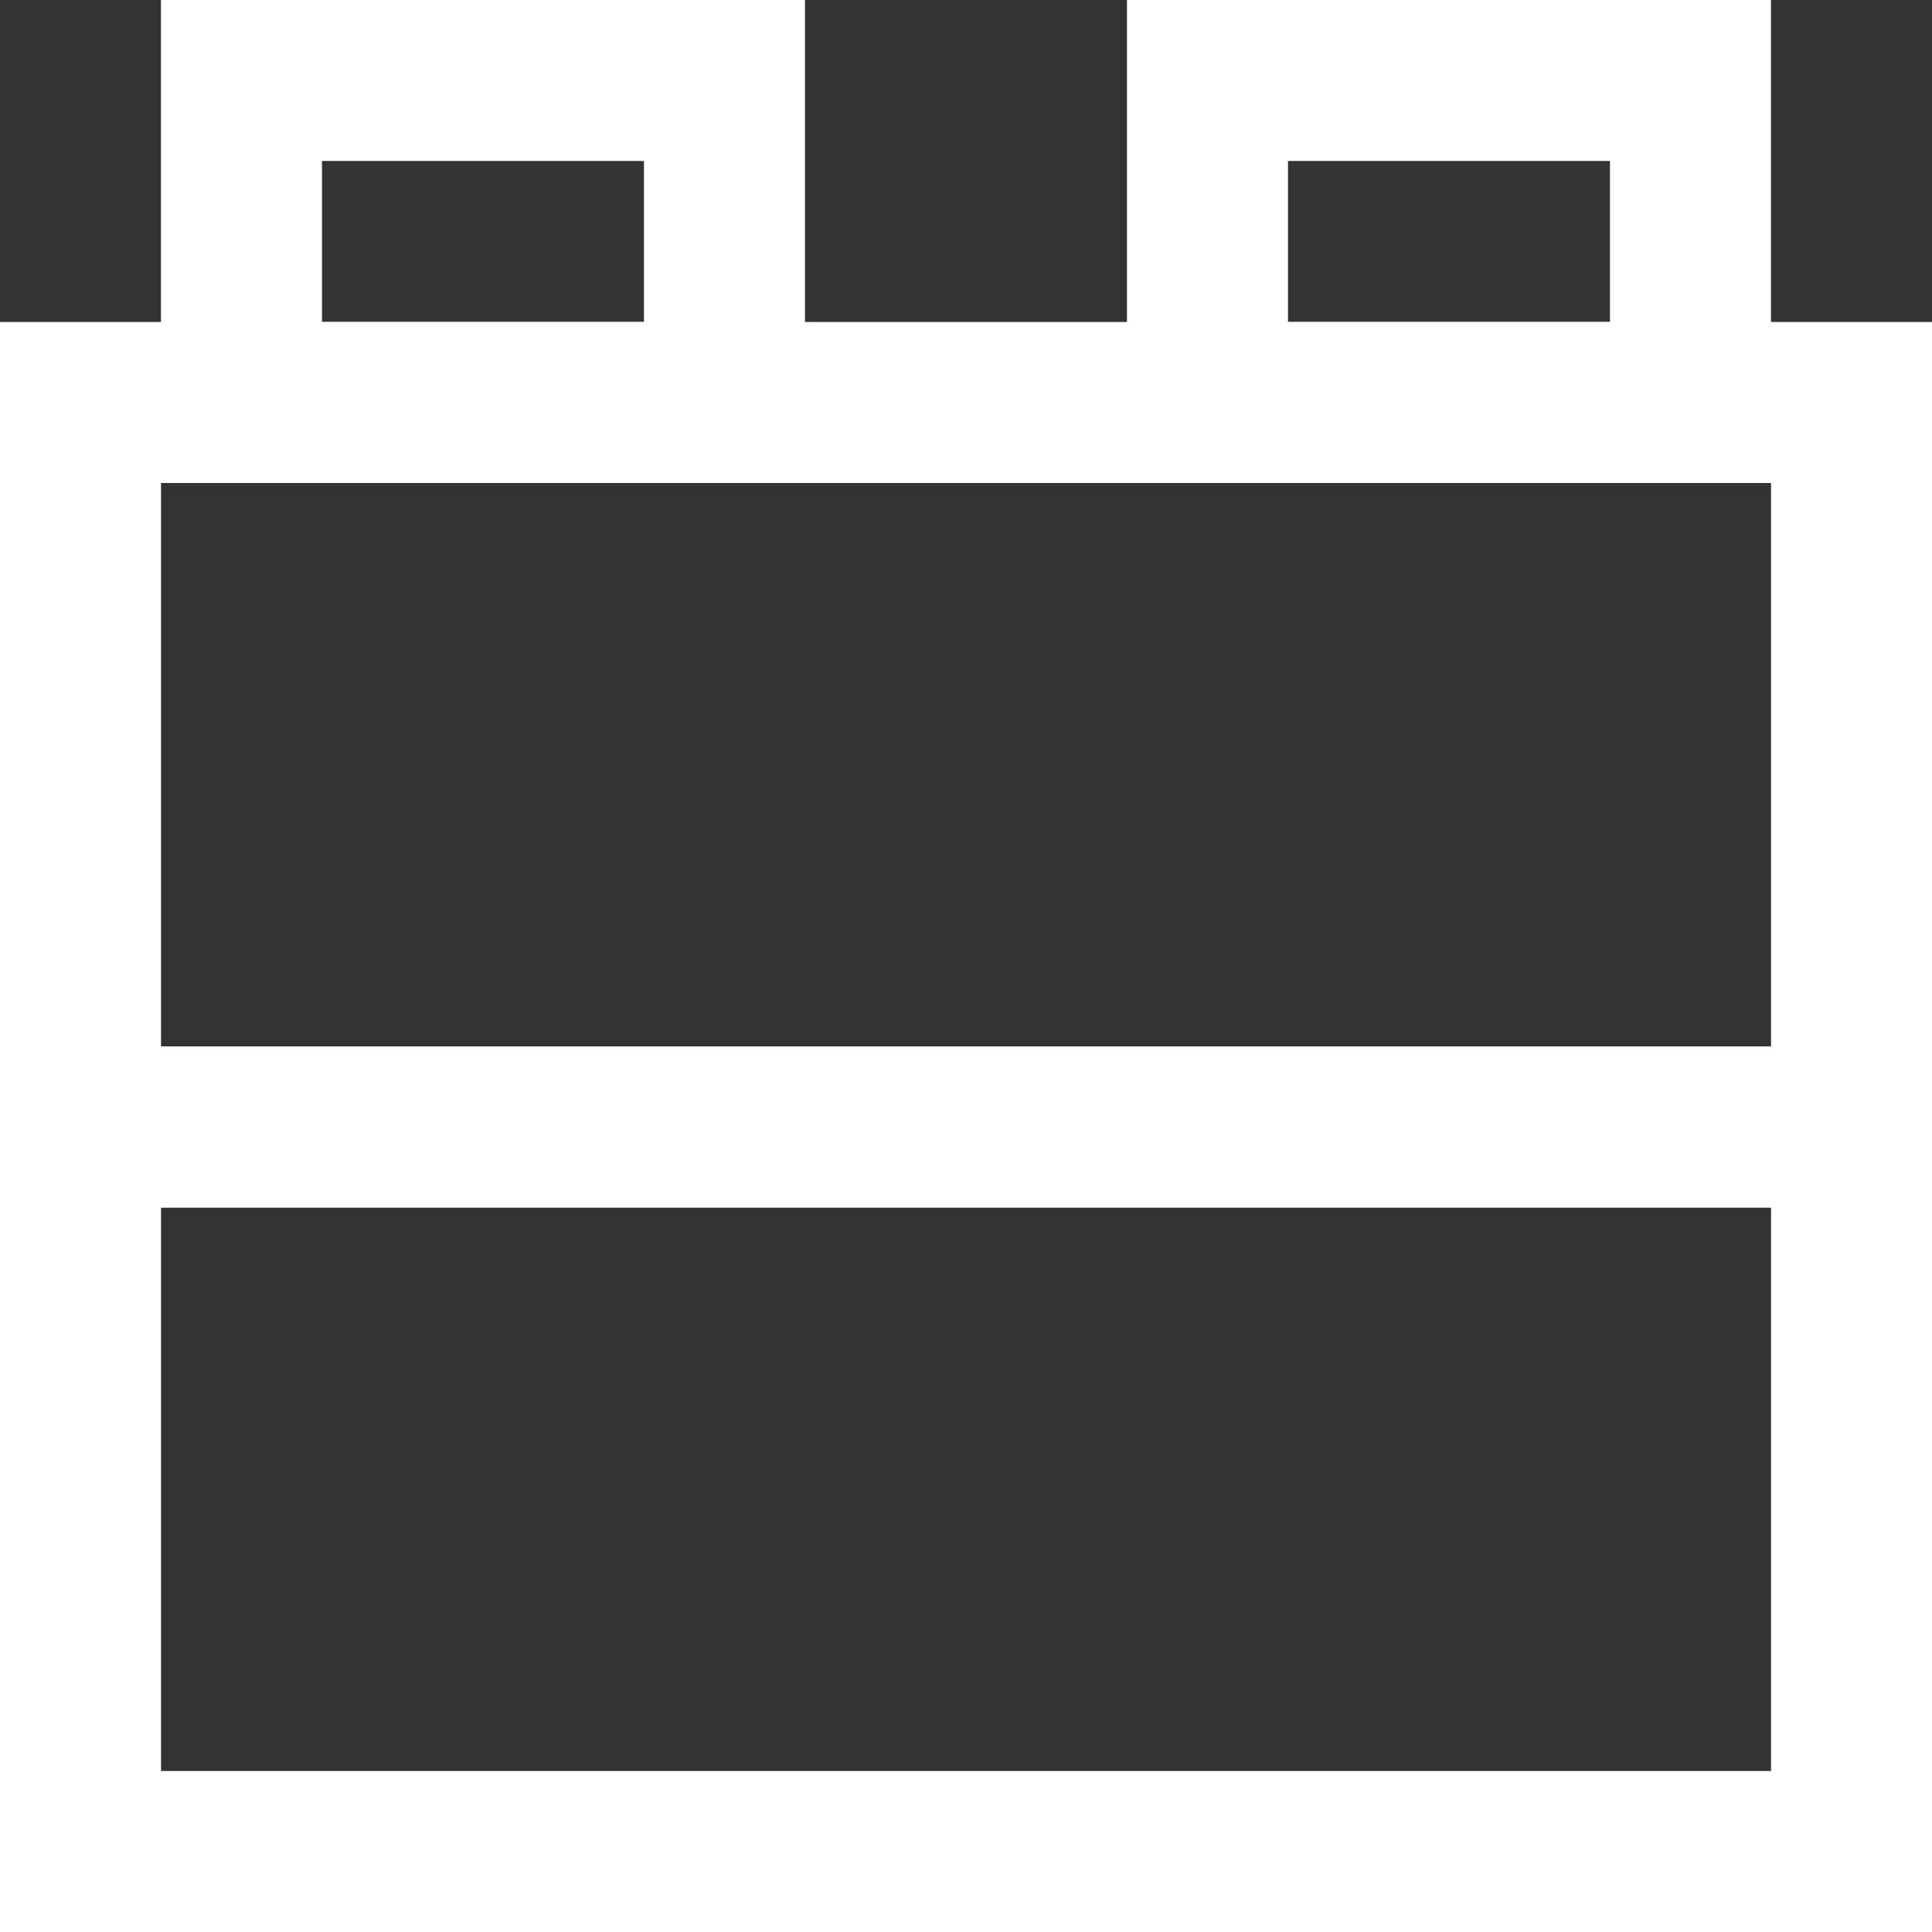 <!-- Generated by IcoMoon.io -->
<svg version="1.1" xmlns="http://www.w3.org/2000/svg" width="32" height="32" viewBox="0 0 32 32">
<rect x="0" y="0" width="32" height="32" fill="#333333" stroke="none"/>
<title>mi-lego-block</title>
<path fill="#fff" d="M32 20h-32v-14.667h32v14.667zM2.667 17.333h26.667v-9.333h-26.667v9.333z"></path>
<path fill="#fff" d="M13.333 8h-10.667v-8h10.667v8zM5.333 5.333h5.333v-2.667h-5.333v2.667z"></path>
<path fill="#fff" d="M29.333 8h-10.667v-8h10.667v8zM21.333 5.333h5.333v-2.667h-5.333v2.667z"></path>
<path fill="#fff" d="M32 32h-32v-14.667h32v14.667zM2.667 29.333h26.667v-9.333h-26.667v9.333z"></path>
</svg>
